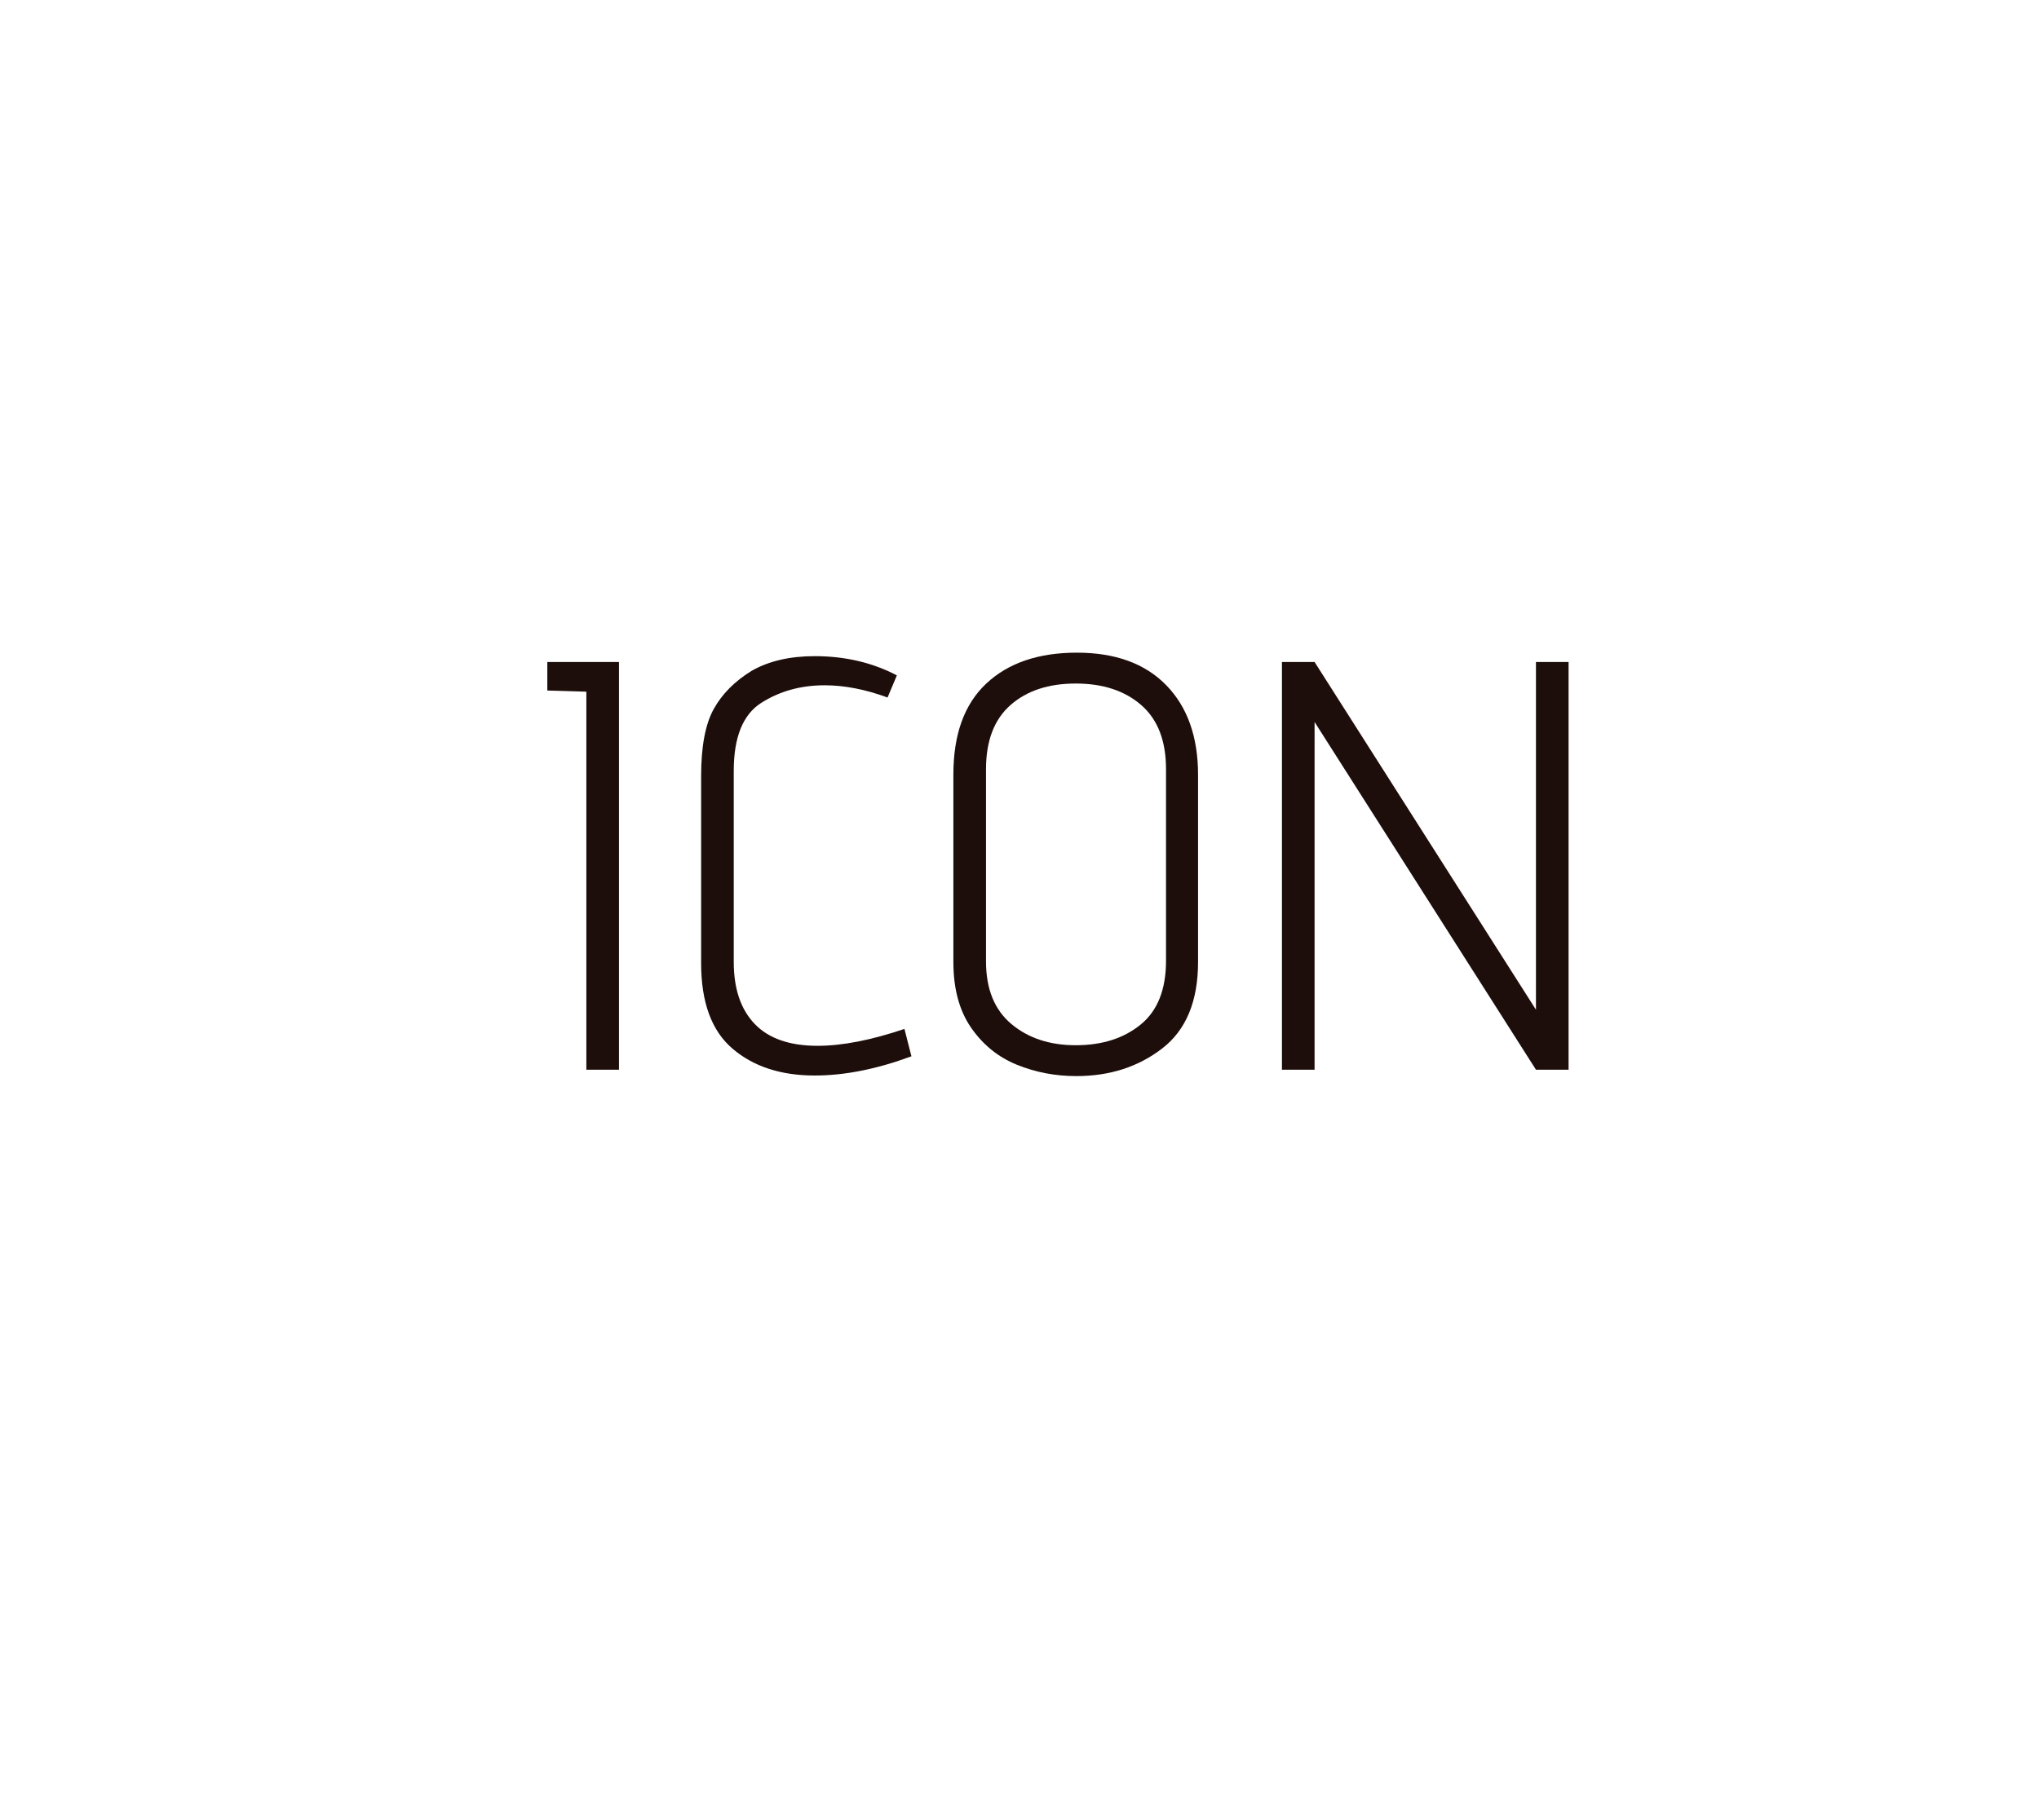 <?xml version="1.0" encoding="utf-8"?>
<svg xmlns="http://www.w3.org/2000/svg" style="margin: auto; background: none; display: block; shape-rendering: auto;" width="280" height="250" preserveAspectRatio="xMidYMid">
<style type="text/css">
  text {
    text-anchor: middle; font-size: 80px; opacity: 0;
  }
</style>
<g style="transform-origin:140px 125px;transform:scale(1)">
<g transform="translate(140,125)">
  <g transform="translate(0,0)"><g class="path" style="opacity: 1; transform-origin: -59.92px -6.074px; animation: 1s linear -0.472s infinite normal forwards running blink-369c130c-e118-4632-ba92-ad6990751df6;"><path d="M10.64 0L10.64-51.92L5.28-52.08L5.28-56L15.12-56L15.12 0L10.64 0" fill="#1d0e0b" stroke="none" stroke-width="none" transform="translate(-70.12,21.926)" style="fill: rgb(29, 14, 11);"></path></g><g class="path" style="opacity: 1; transform-origin: -29.28px -6.074px; animation: 1s linear -0.315s infinite normal forwards running blink-369c130c-e118-4632-ba92-ad6990751df6;"><path d="M55.28-1.84L55.28-1.84Q48.16 0.80 42 0.80L42 0.80L42 0.80Q35.04 0.80 30.72-2.88L30.72-2.88L30.72-2.88Q26.40-6.56 26.40-14.64L26.40-14.64L26.40-40.32L26.40-40.32Q26.40-46.40 28.12-49.52L28.12-49.52L28.12-49.52Q29.84-52.64 33.36-54.80L33.36-54.80L33.36-54.80Q36.88-56.80 42-56.80L42-56.80L42-56.80Q48.24-56.80 53.28-54.16L53.28-54.16L52-51.12L52-51.12Q47.44-52.80 43.36-52.80L43.36-52.80L43.36-52.80Q38.48-52.80 34.68-50.40L34.68-50.40L34.68-50.40Q30.88-48 30.88-41.04L30.88-41.04L30.88-14.80L30.88-14.80Q30.88-9.28 33.76-6.28L33.76-6.28L33.76-6.28Q36.64-3.28 42.40-3.28L42.40-3.28L42.40-3.28Q47.44-3.28 54.32-5.60L54.32-5.60L55.28-1.84" fill="#1d0e0b" stroke="none" stroke-width="none" transform="translate(-70.12,21.926)" style="fill: rgb(29, 14, 11);"></path></g><g class="path" style="opacity: 1; transform-origin: 7.72px -6.274px; animation: 1s linear -0.158s infinite normal forwards running blink-369c130c-e118-4632-ba92-ad6990751df6;"><path d="M94.64-14.80L94.64-14.80Q94.64-6.72 89.72-2.92L89.72-2.92L89.72-2.92Q84.80 0.88 77.92 0.88L77.92 0.88L77.92 0.88Q73.60 0.88 69.76-0.68L69.76-0.68L69.76-0.68Q65.92-2.24 63.48-5.76L63.48-5.76L63.48-5.76Q61.04-9.28 61.04-14.80L61.04-14.80L61.04-40.56L61.04-40.56Q61.04-48.80 65.56-53.04L65.56-53.04L65.56-53.04Q70.08-57.28 78-57.28L78-57.28L78-57.28Q85.92-57.28 90.28-52.80L90.28-52.80L90.28-52.80Q94.64-48.32 94.64-40.48L94.64-40.48L94.64-14.80zM90.24-41.28L90.24-41.28Q90.24-47.12 86.84-50.08L86.84-50.08L86.84-50.08Q83.44-53.04 77.84-53.04L77.84-53.04L77.84-53.04Q72.24-53.04 68.88-50.08L68.88-50.08L68.88-50.08Q65.52-47.12 65.52-41.28L65.52-41.28L65.52-14.88L65.52-14.88Q65.52-9.20 69-6.28L69-6.28L69-6.28Q72.48-3.36 77.84-3.36L77.84-3.36L77.84-3.36Q83.28-3.36 86.76-6.20L86.76-6.20L86.76-6.20Q90.24-9.04 90.24-14.96L90.24-14.96L90.24-41.28" fill="#1d0e0b" stroke="none" stroke-width="none" transform="translate(-70.12,21.926)" style="fill: rgb(29, 14, 11);"></path></g><g class="path" style="opacity: 1; transform-origin: 55.72px -6.074px; animation: 1s linear 0s infinite normal forwards running blink-369c130c-e118-4632-ba92-ad6990751df6;"><path d="M141.04 0L110.64-47.76L110.64 0L106.16 0L106.16-56L110.64-56L141.04-8.24L141.04-56L145.52-56L145.52 0L141.04 0" fill="#1d0e0b" stroke="none" stroke-width="none" transform="translate(-70.12,21.926)" style="fill: rgb(29, 14, 11);"></path></g></g>
</g>
</g>
<style id="blink-369c130c-e118-4632-ba92-ad6990751df6" data-anikit="">@keyframes blink-369c130c-e118-4632-ba92-ad6990751df6 {
  0% { opacity: 1; }
  49.75% { opacity: 1; }
  50.25% { opacity: 0; }
  99.5% { opacity: 0; }
  100% { opacity: 1; }
}</style></svg>
